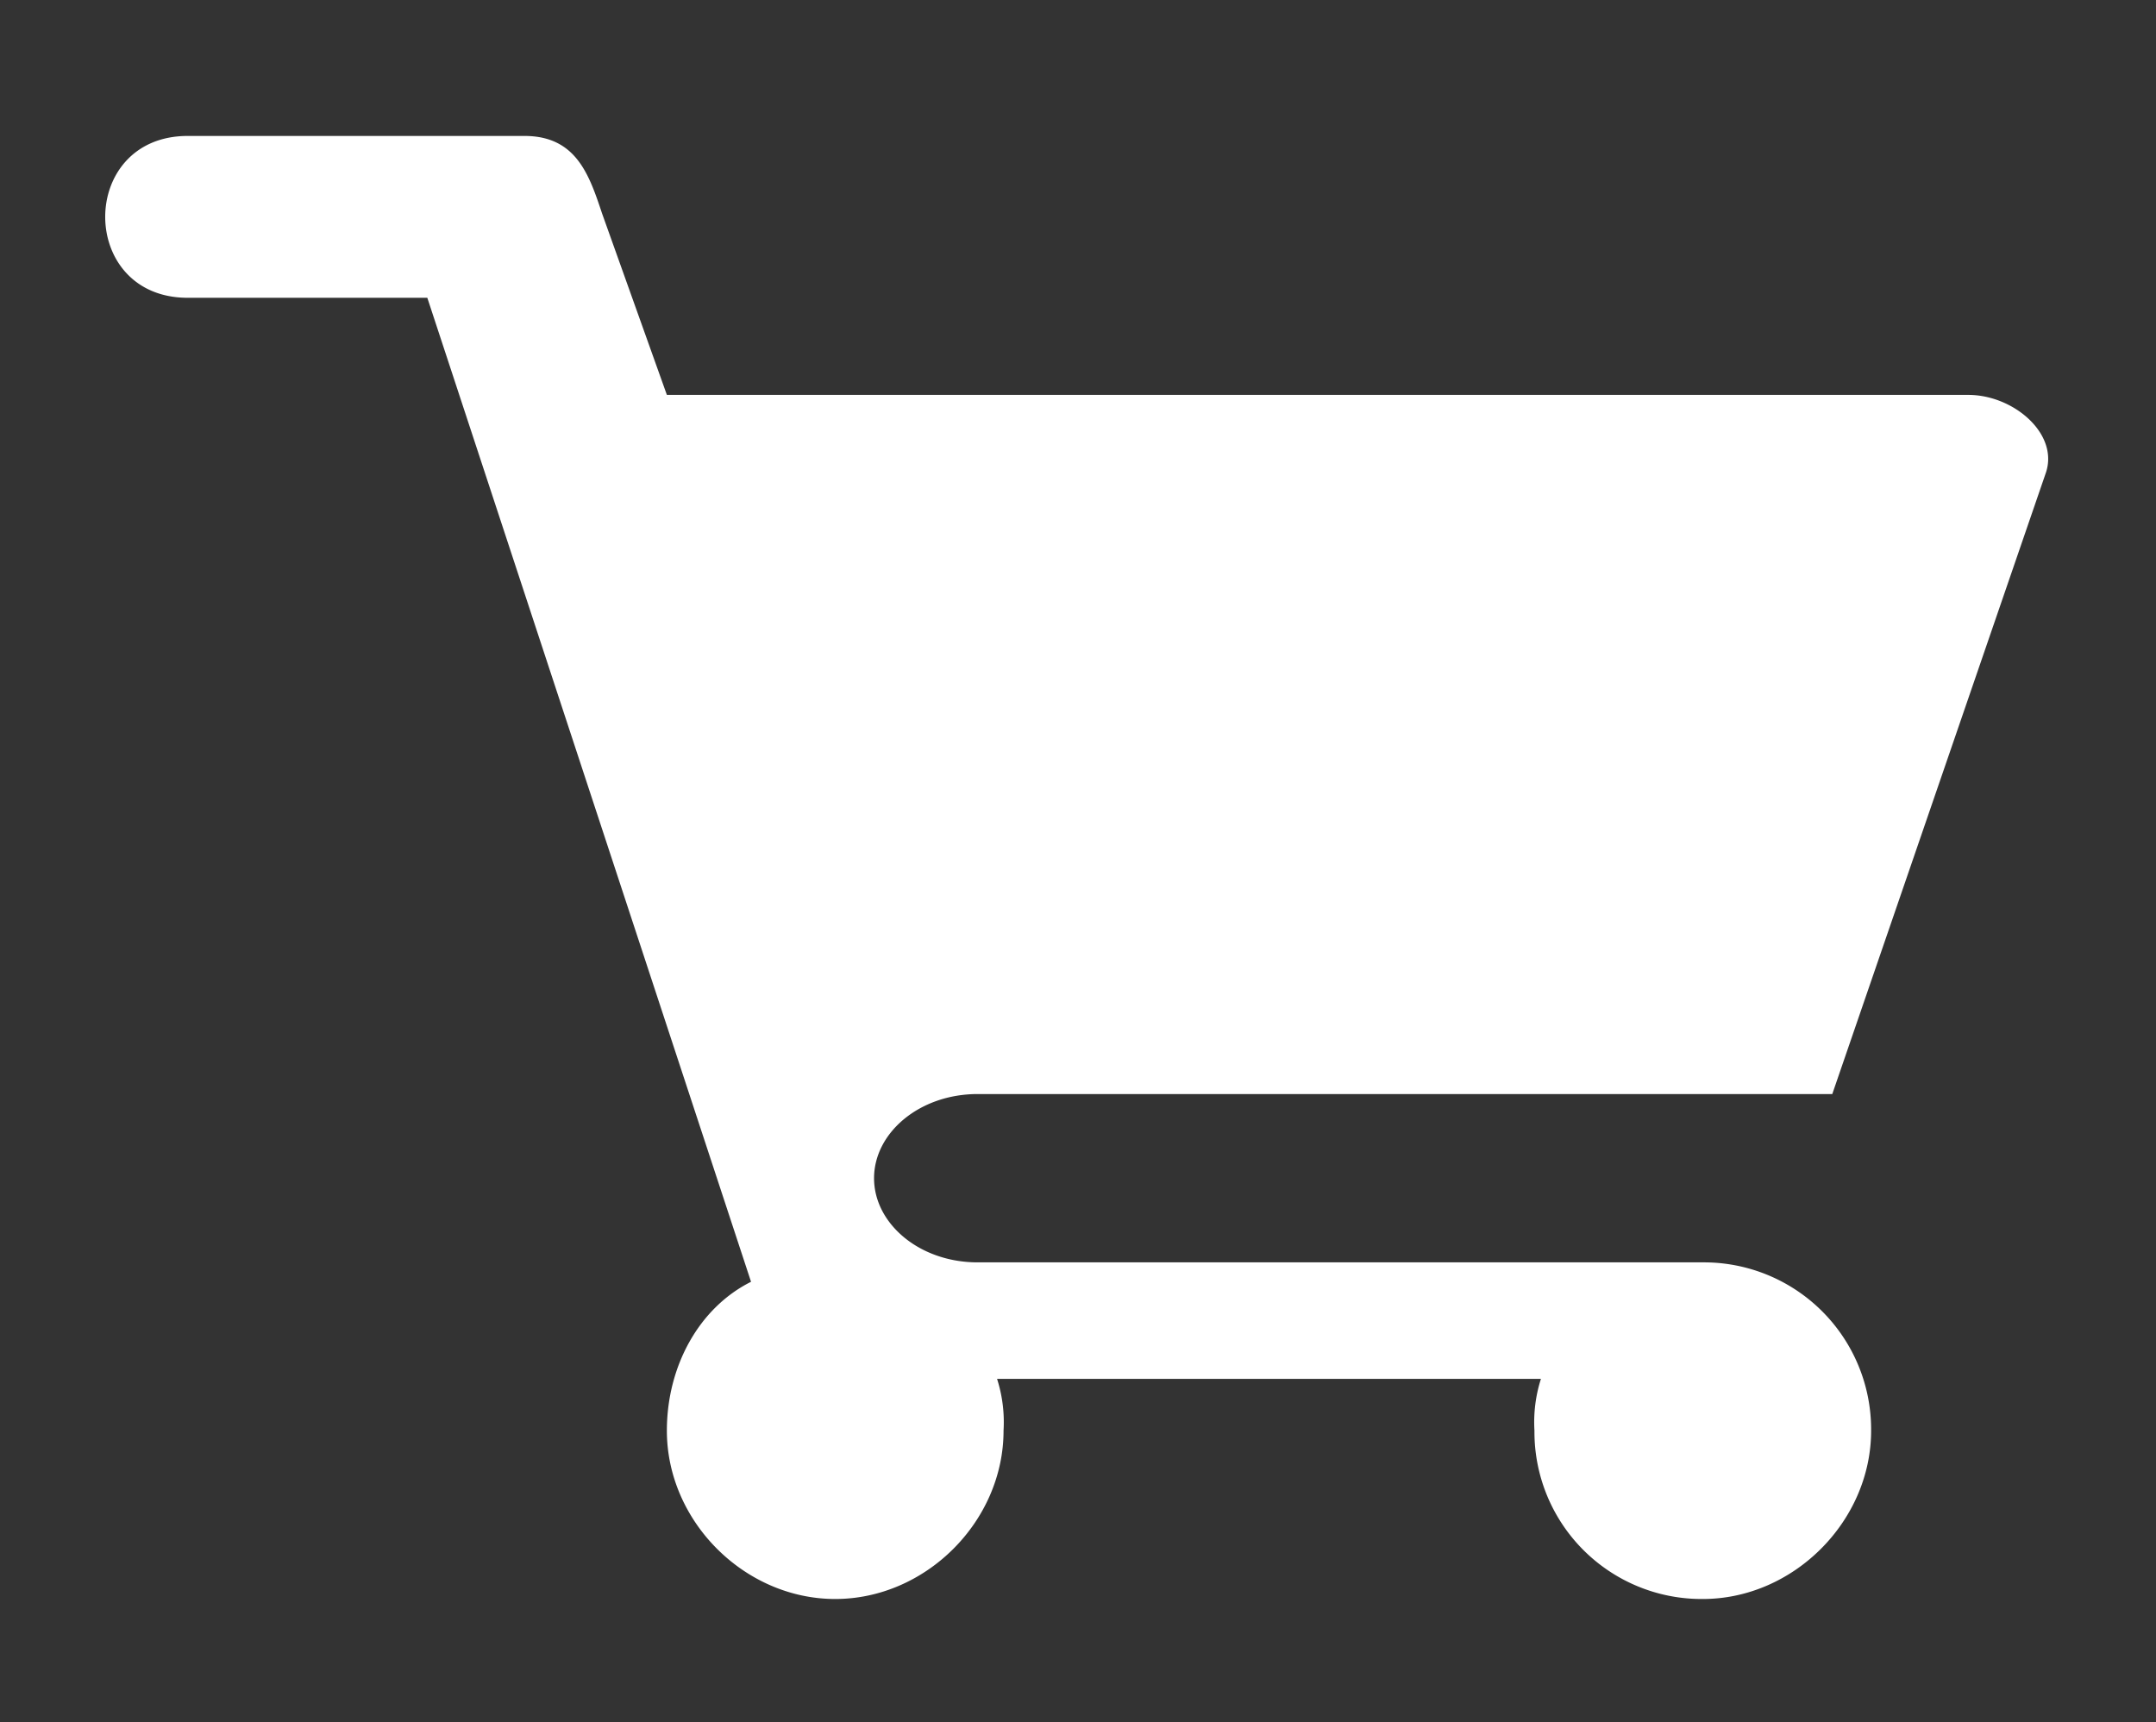 <svg id="Layer_1" data-name="Layer 1" xmlns="http://www.w3.org/2000/svg" viewBox="0 0 333 266"><rect x="0" y="0" width="333" height="266" fill="#333333" stroke="none"/><defs><style>.cls-1{fill:#fff;fill-rule:evenodd;}</style></defs><path class="cls-1" d="M304,61c7,0,14,6,12,12l-33,96H151c-9,0-16,6-16,13h0c0,7,7,13,16,13H263a25.819,25.819,0,0,1,26,26c0,14-12,26-26,26a25.819,25.819,0,0,1-26-26,22.018,22.018,0,0,1,1-8H154a22.018,22.018,0,0,1,1,8c0,14-12,26-26,26s-26-12-26-26c0-10,5-19,13-23L66,46H29c-17,0-17-25,0-25H81c8,0,10,6,12,12l10,28Z"/></svg>